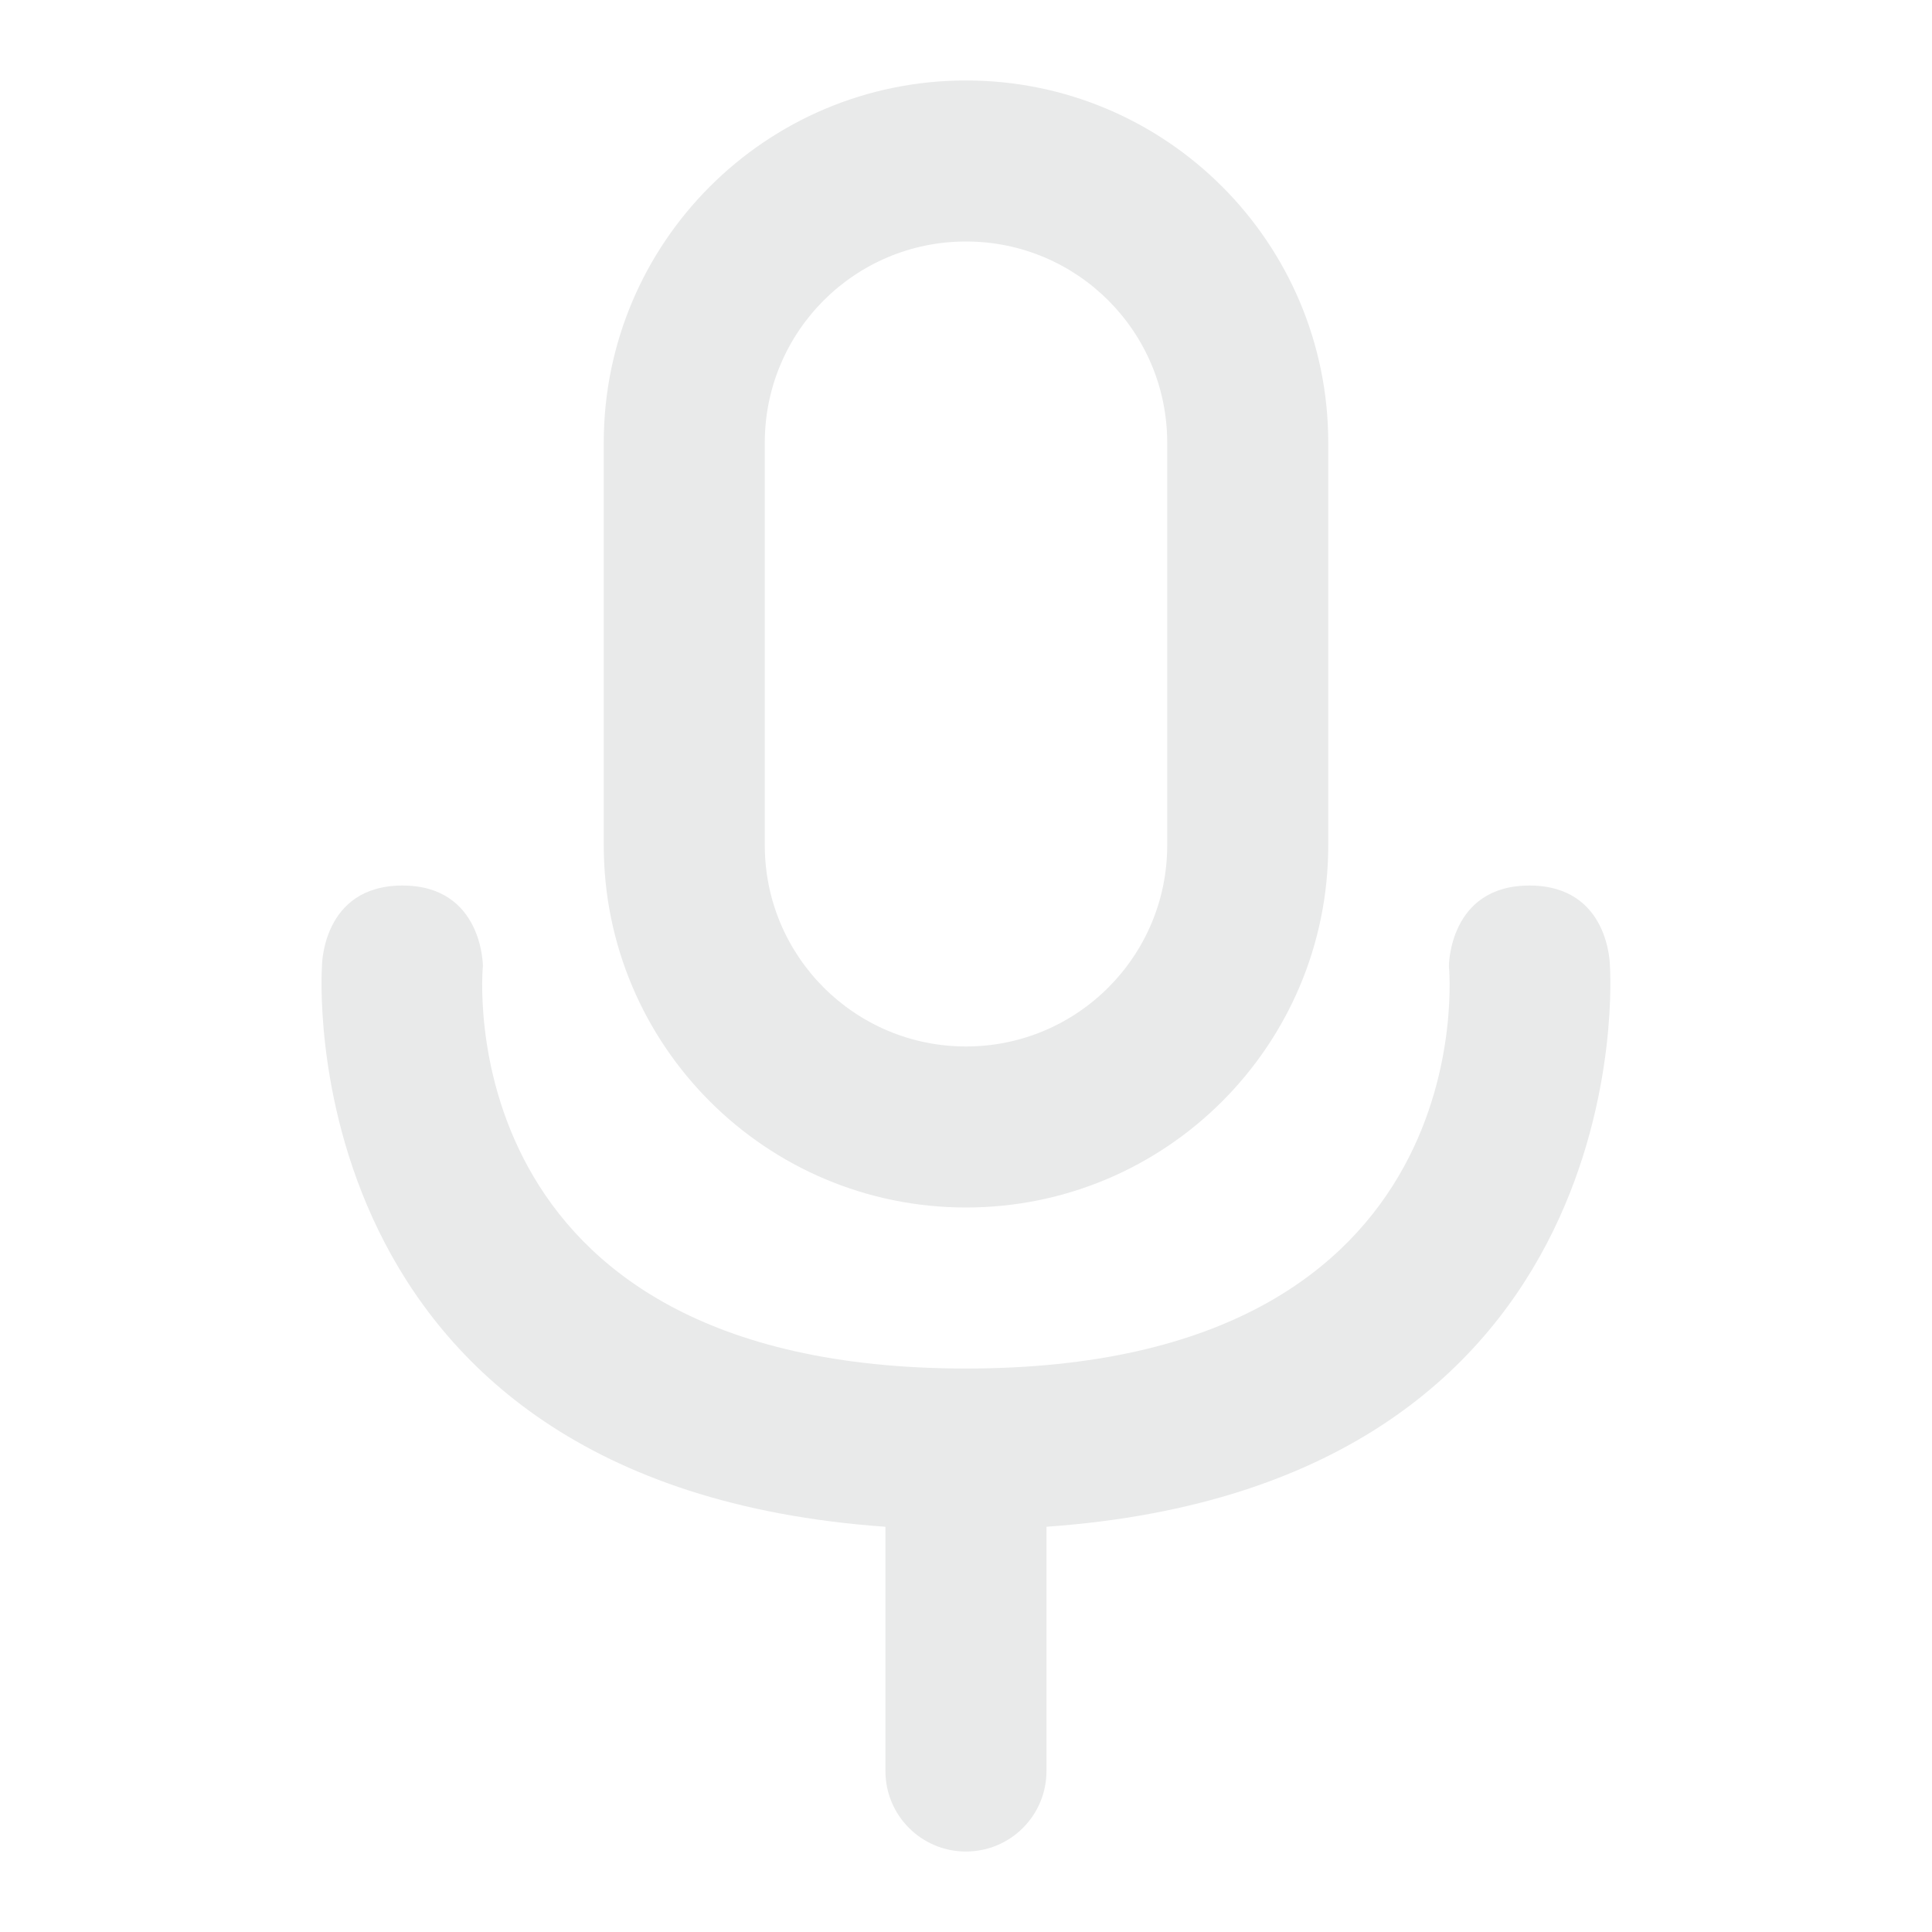 <svg width="20" height="20" viewBox="0 0 20 20" fill="none" xmlns="http://www.w3.org/2000/svg">
<path fill-rule="evenodd" clip-rule="evenodd" d="M12.083 8.75V4.583C12.083 3.432 11.151 2.5 10 2.5C8.849 2.5 7.917 3.432 7.917 4.583V8.75C7.917 9.9 8.849 10.833 10 10.833C11.151 10.833 12.083 9.9 12.083 8.75ZM10 0.833C7.929 0.833 6.25 2.512 6.25 4.583V8.75C6.25 10.821 7.929 12.5 10 12.5C12.071 12.5 13.75 10.821 13.75 8.75V4.583C13.75 2.512 12.071 0.833 10 0.833Z" fill="#E9EAEA"/>
<path d="M9.999 14.167C4.583 14.167 4.999 10 4.999 10C4.999 10 4.999 9.167 4.166 9.167C3.333 9.167 3.333 10 3.333 10C3.333 10 2.95 15.366 9.166 15.805V18.334C9.166 18.794 9.539 19.167 9.999 19.167C10.46 19.167 10.833 18.794 10.833 18.334V15.805C17.049 15.366 16.666 10 16.666 10C16.666 10 16.666 9.167 15.833 9.167C14.999 9.167 14.999 10 14.999 10C14.999 10 15.416 14.167 9.999 14.167Z" fill="#E9EAEA"/>
</svg>
